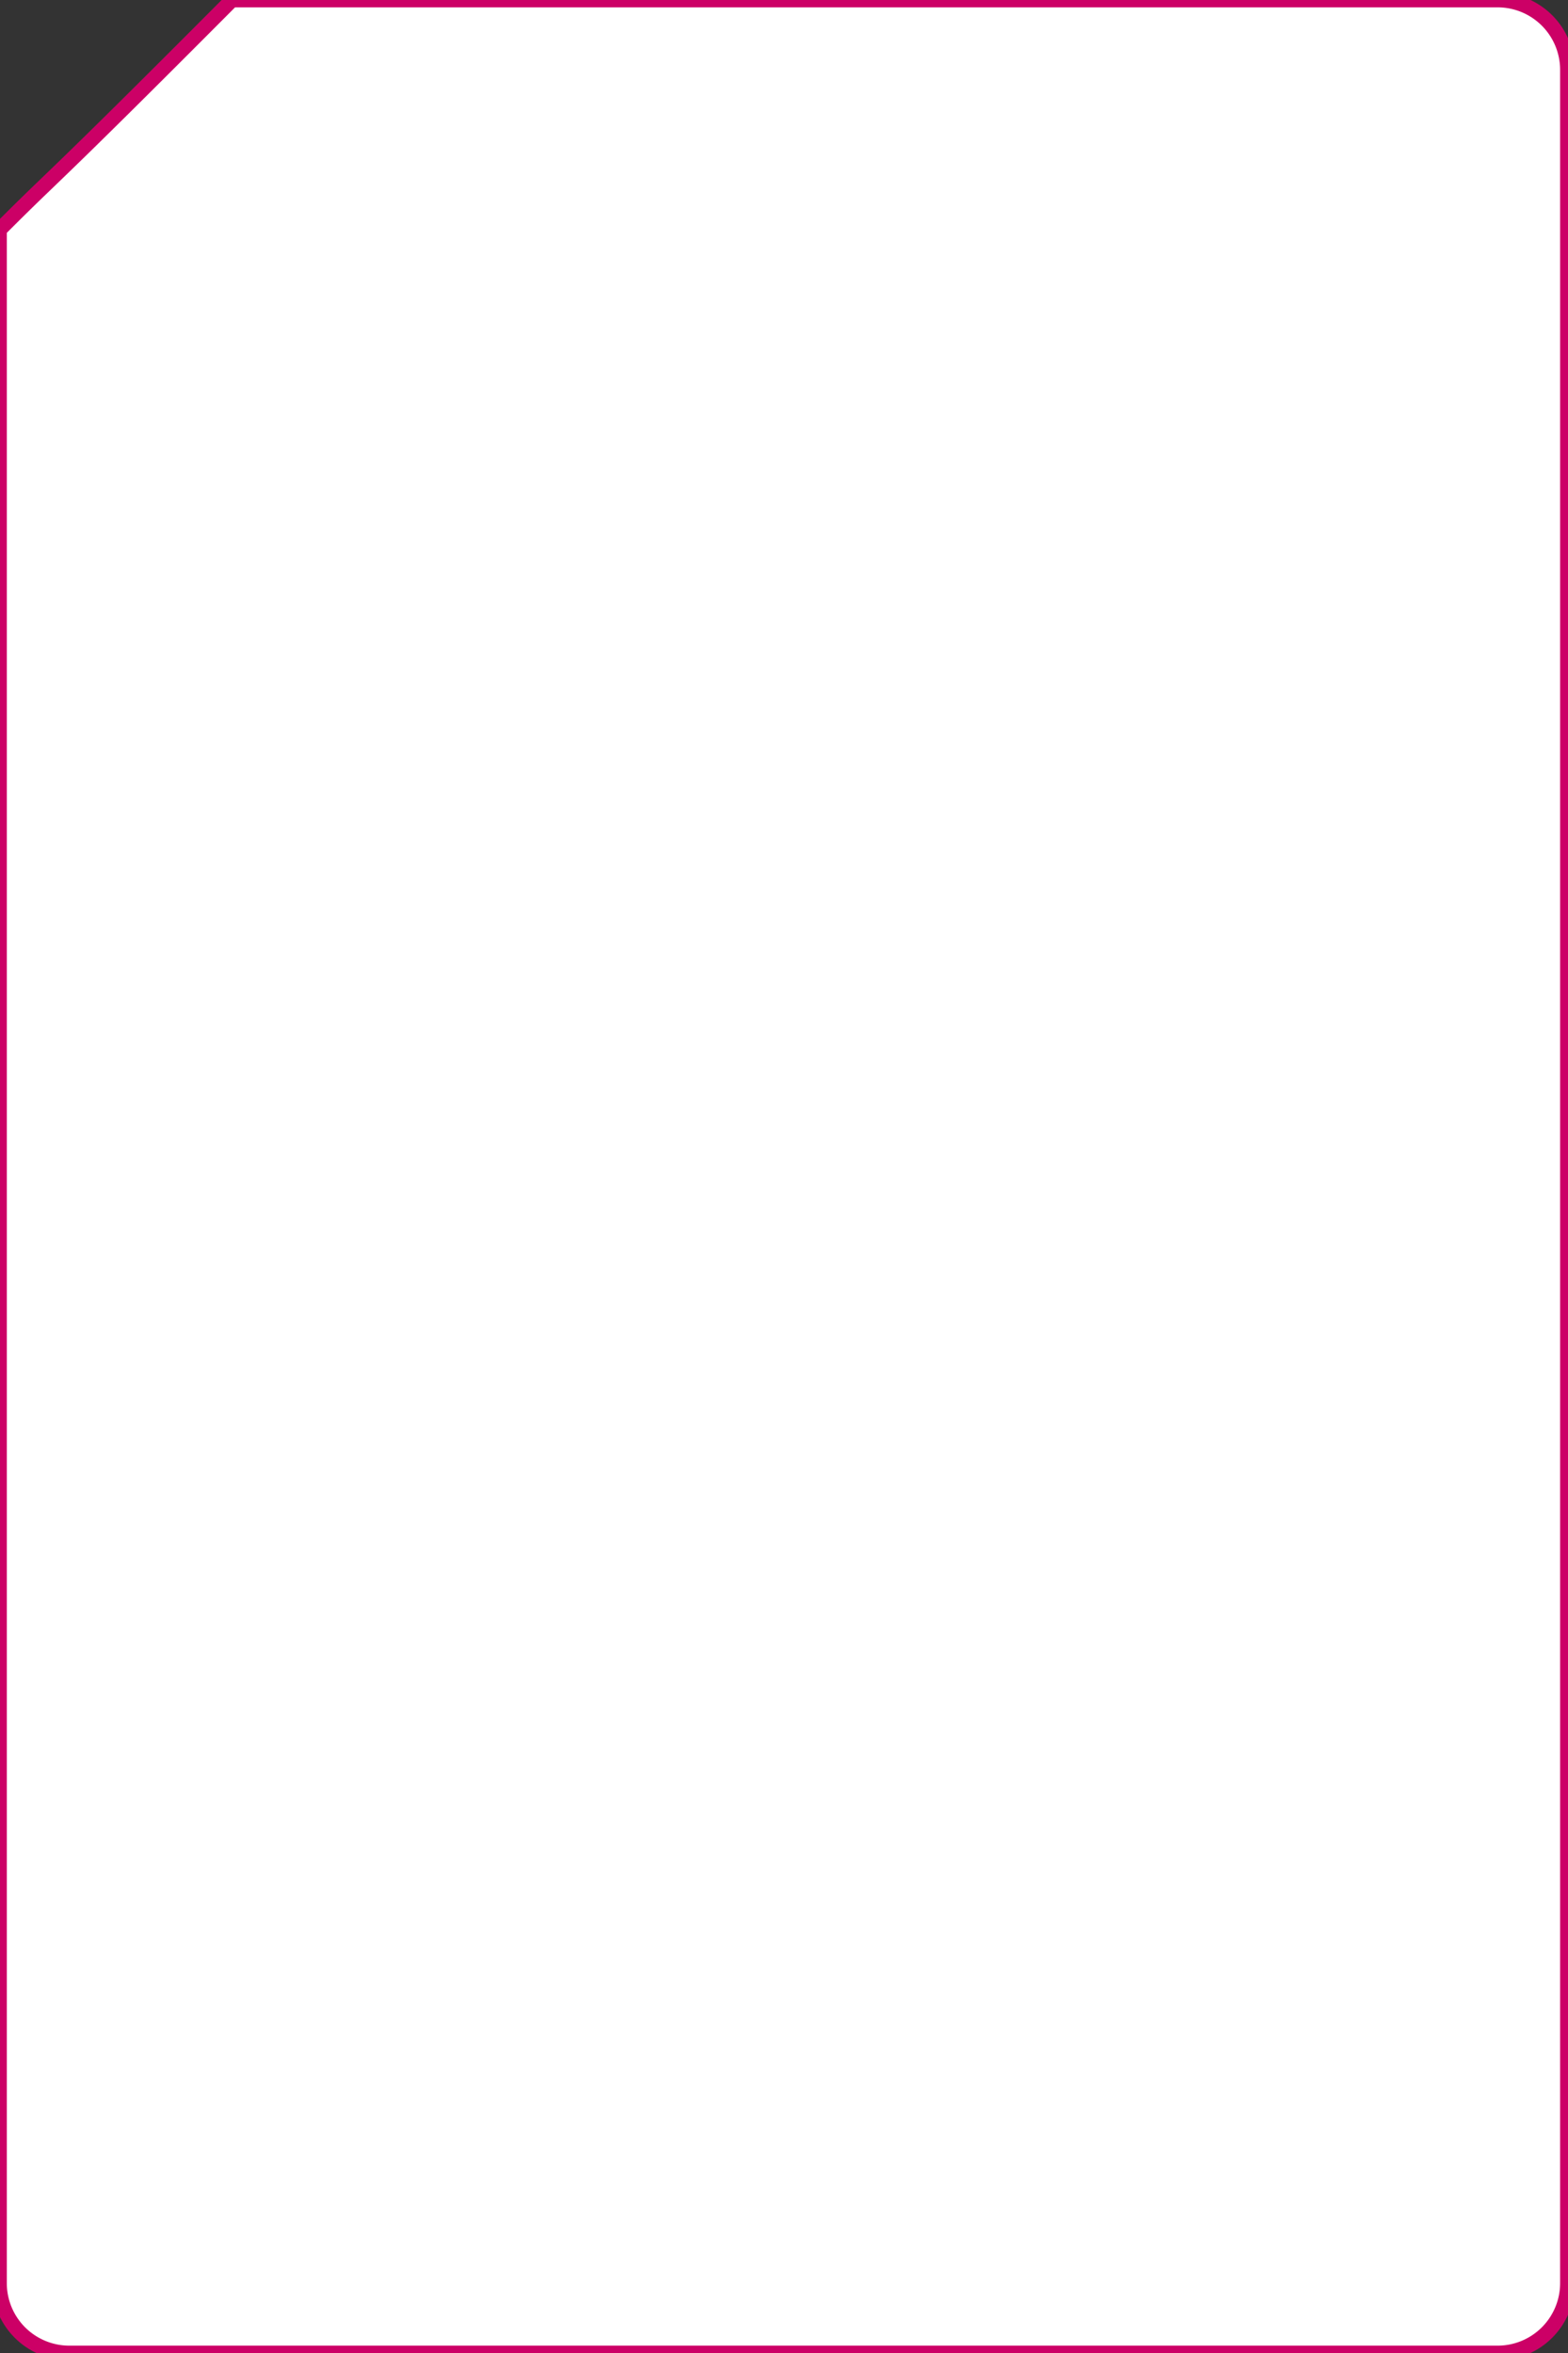 <svg id="Слой_1" data-name="Слой 1" xmlns="http://www.w3.org/2000/svg" viewBox="0 0 320 480"><rect x="0" y="0" width="320" height="480" fill="#333333" stroke="none"/><defs><style>.cls-1{fill:#fff;stroke:#c06;stroke-linejoin:round;stroke-width:3px;fill-rule:evenodd;}</style></defs><title>Монтажная область 1 копия</title><path class="cls-1" d="M47.35,0H305.67a14.25,14.25,0,0,1,14.22,14.28V465.72A14.25,14.25,0,0,1,305.67,480H14.11A14.25,14.25,0,0,1-.11,465.72V46.88C12.15,34.57,8.73,38.77,47.35,0Z"/></svg>